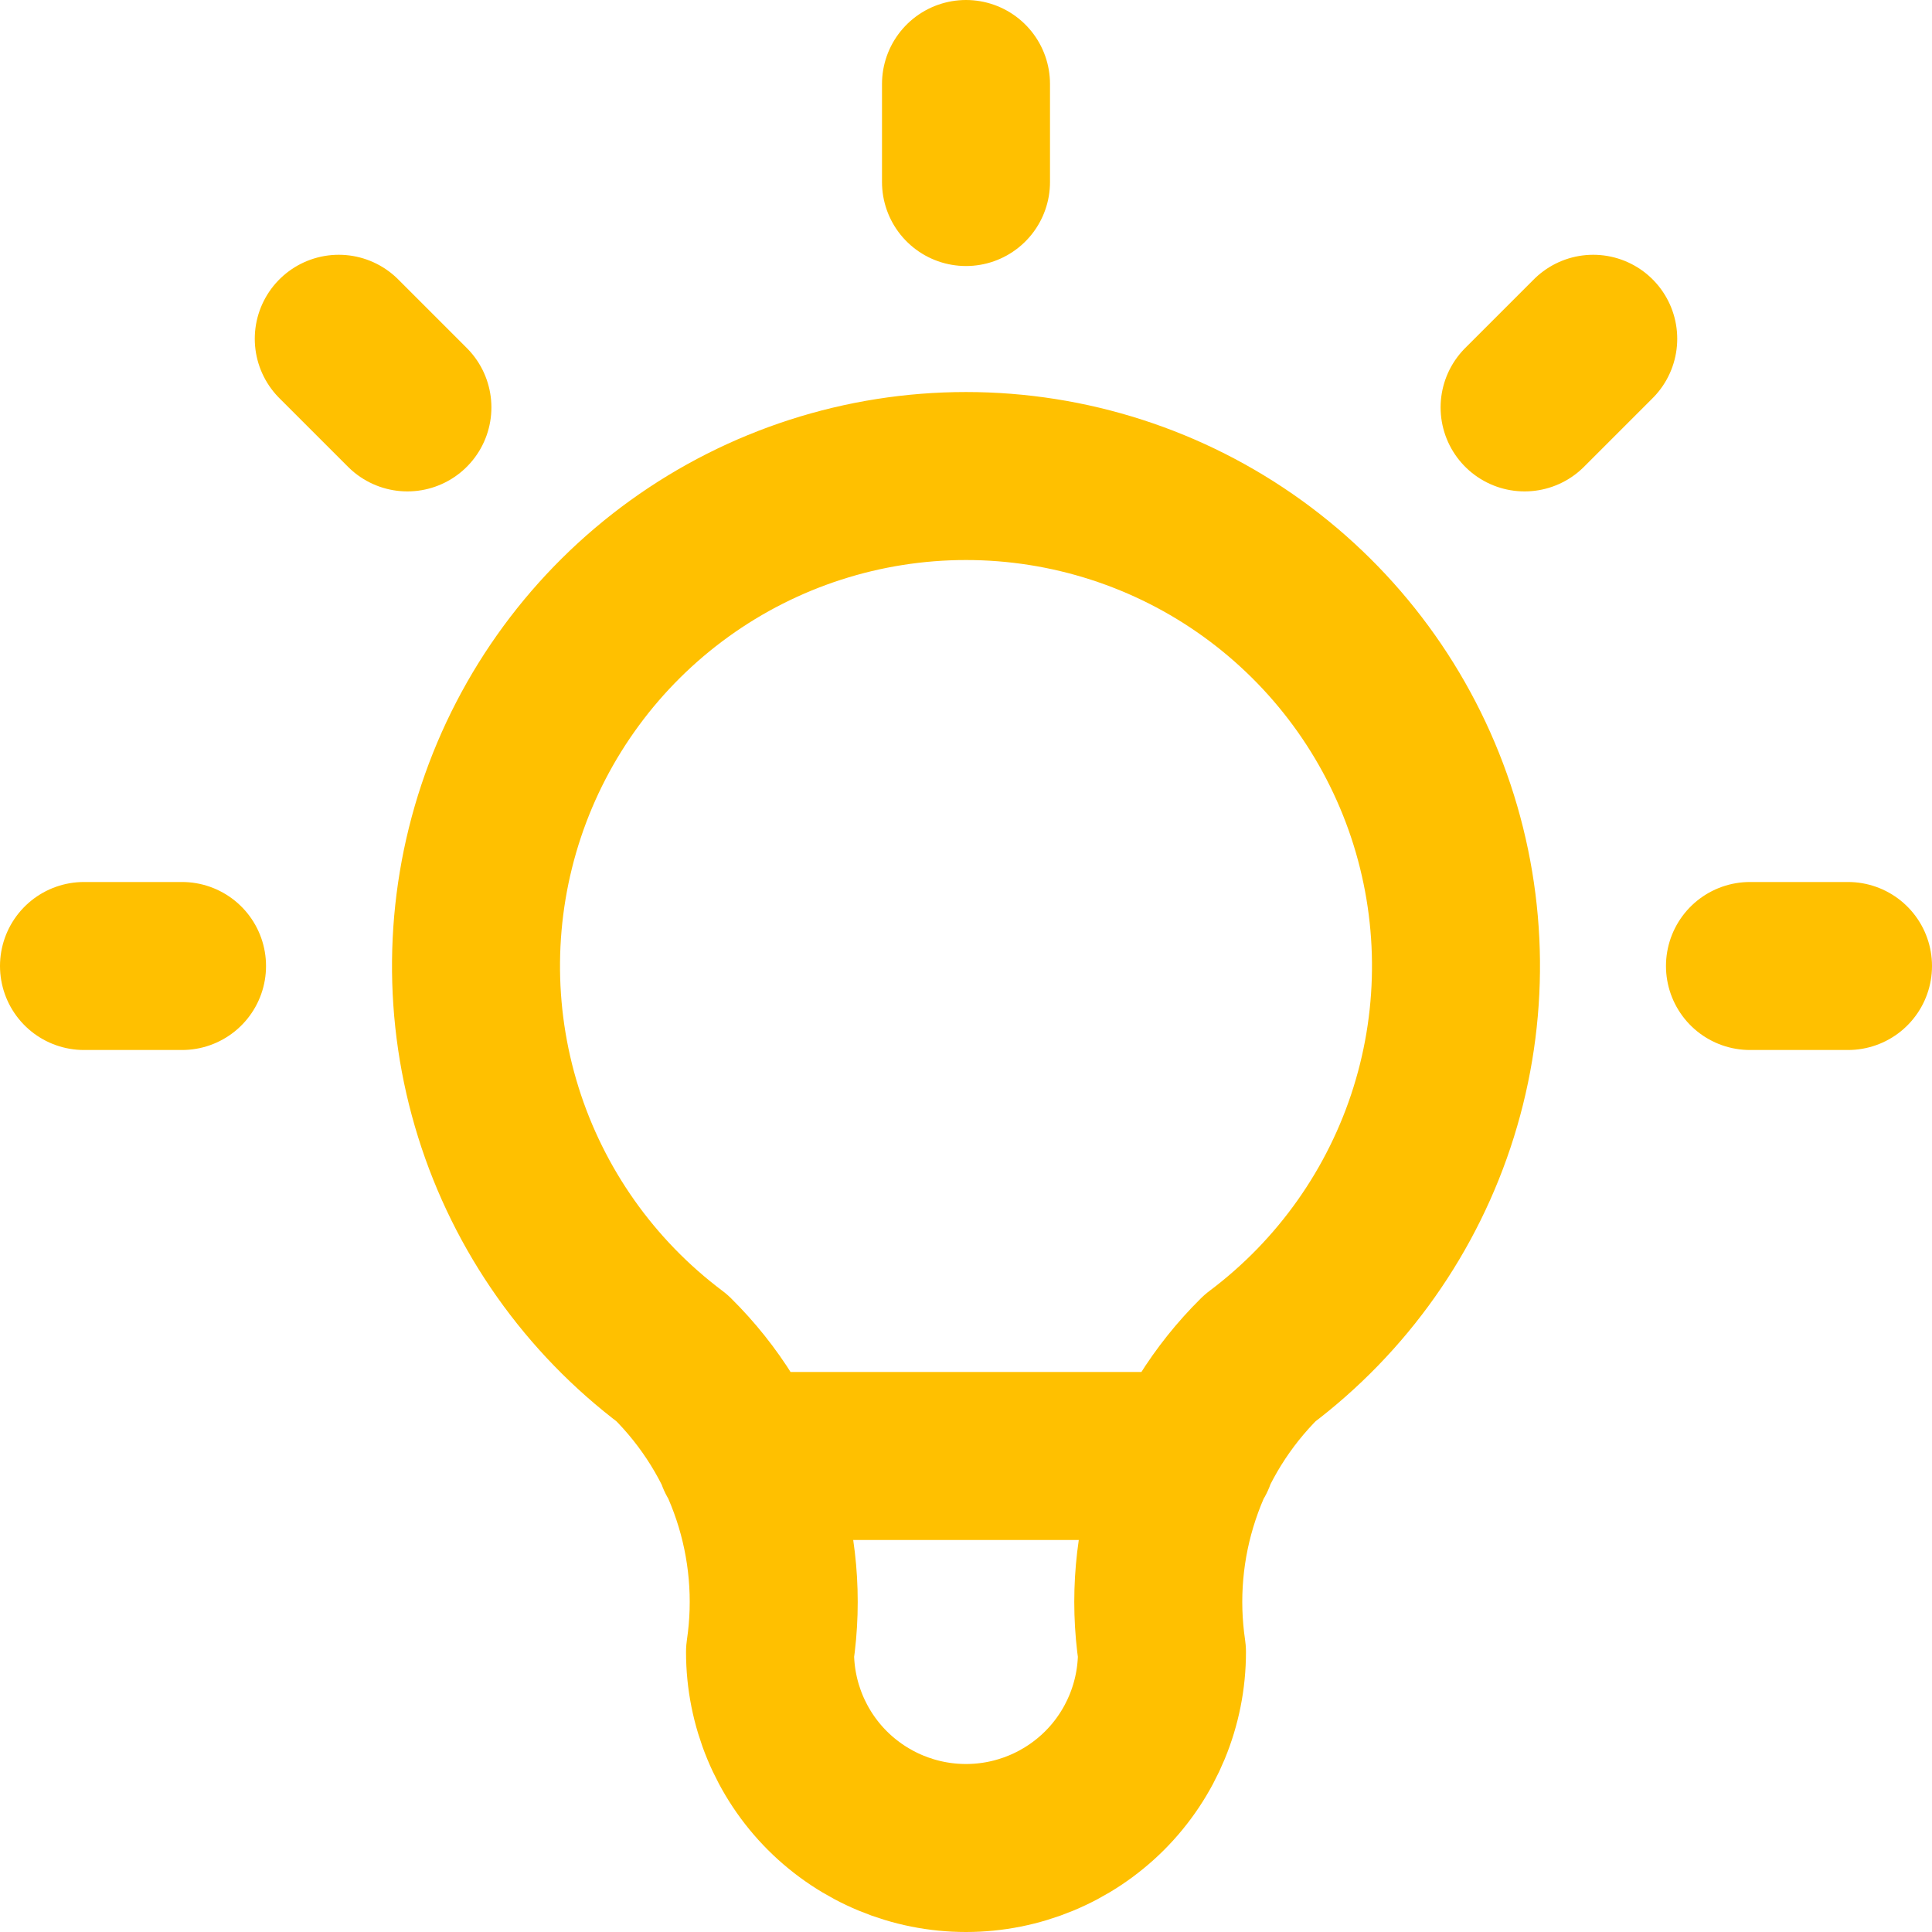 <svg width="23" height="23" viewBox="0 0 23 23" fill="none" xmlns="http://www.w3.org/2000/svg">
<path d="M1 11.5H2.167M11.5 1V2.167M20.833 11.5H22M4.033 4.033L4.85 4.85M18.967 4.033L18.15 4.85M8.817 17.333H14.183M8 16.167C7.021 15.432 6.297 14.408 5.932 13.239C5.567 12.071 5.579 10.817 5.966 9.655C6.353 8.494 7.096 7.484 8.089 6.768C9.082 6.052 10.276 5.667 11.5 5.667C12.724 5.667 13.918 6.052 14.911 6.768C15.904 7.484 16.647 8.494 17.034 9.655C17.421 10.817 17.433 12.071 17.068 13.239C16.703 14.408 15.979 15.432 15 16.167C14.544 16.618 14.201 17.169 13.999 17.777C13.796 18.385 13.739 19.033 13.833 19.667C13.833 20.285 13.588 20.879 13.15 21.317C12.712 21.754 12.119 22 11.5 22C10.881 22 10.288 21.754 9.85 21.317C9.412 20.879 9.167 20.285 9.167 19.667C9.261 19.033 9.204 18.385 9.001 17.777C8.798 17.169 8.456 16.618 8 16.167Z" stroke="#FFC000" stroke-width="2" stroke-linecap="round" stroke-linejoin="round"/>
</svg>
